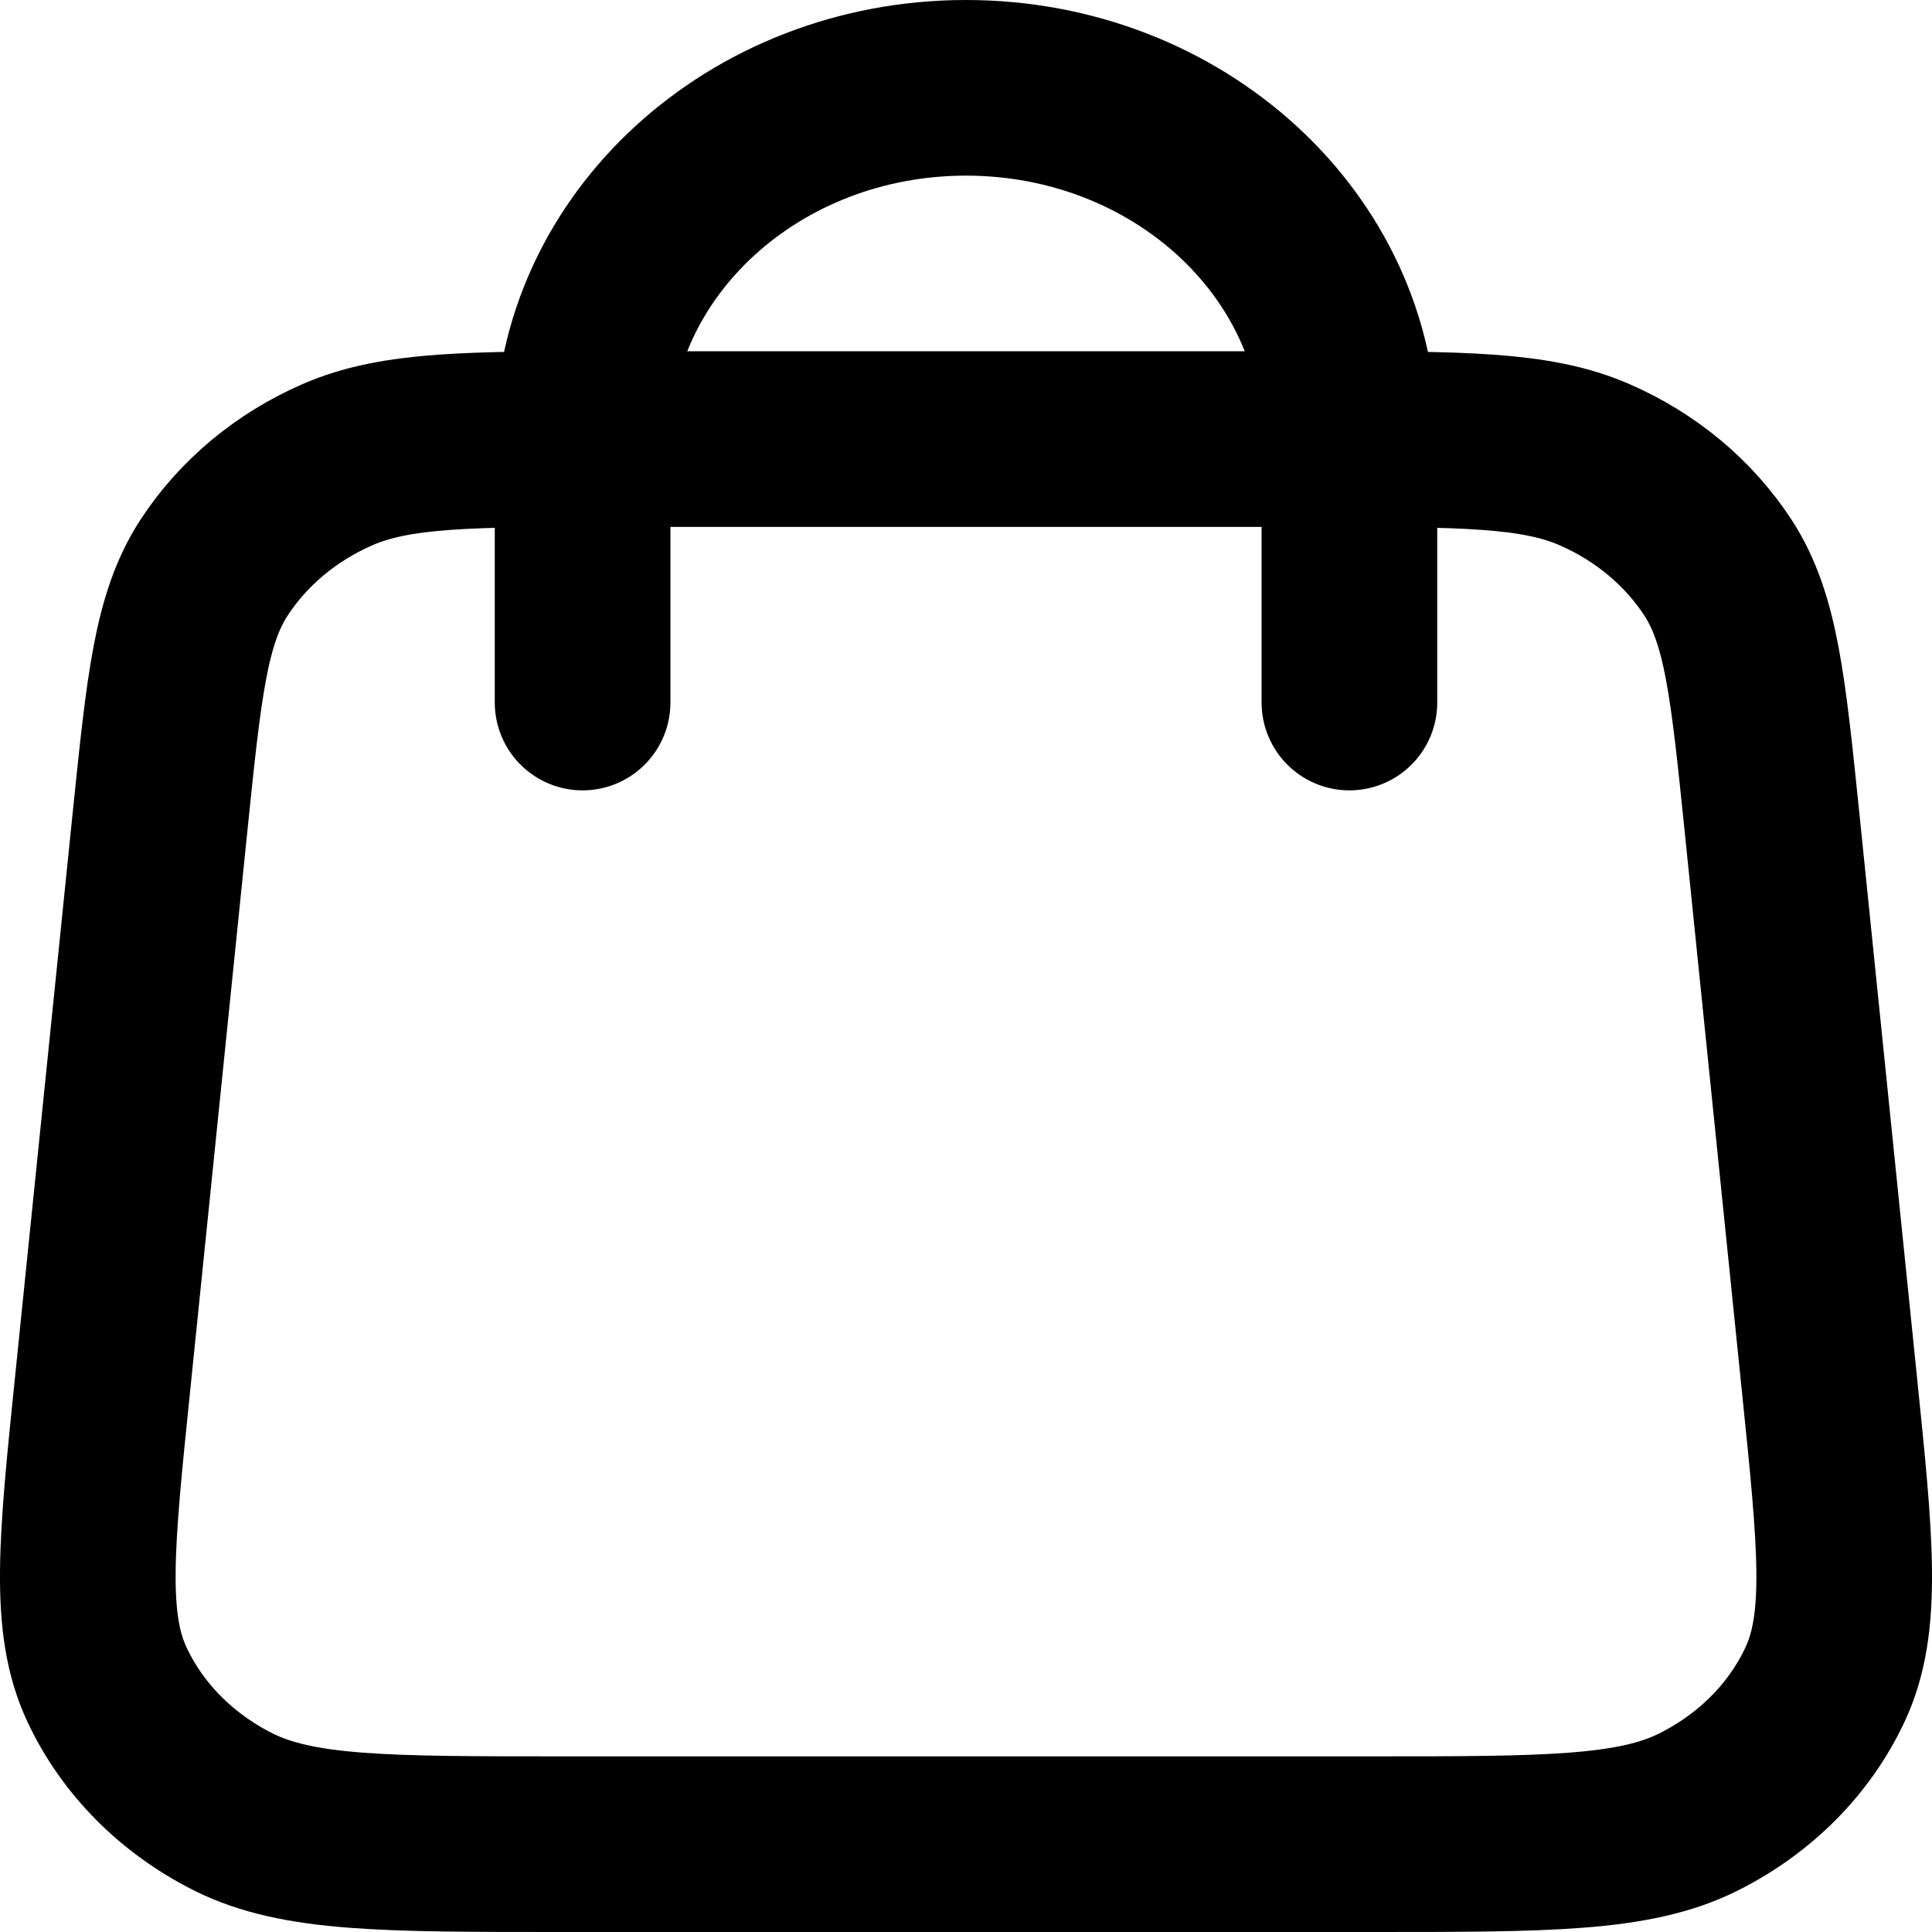 <svg xmlns="http://www.w3.org/2000/svg" width="22" height="22" viewBox="0 0 22 22" fill="none">
  <path d="M15.366 8V5C15.366 2.791 13.411 1 11 1C8.589 1 6.634 2.791 6.634 5V8M1.823 9.352L1.169 15.752C0.982 17.572 0.889 18.482 1.219 19.184C1.508 19.802 2.016 20.312 2.659 20.634C3.392 21 4.39 21 6.384 21H15.616C17.61 21 18.608 21 19.34 20.634C19.984 20.312 20.492 19.802 20.781 19.184C21.111 18.482 21.018 17.572 20.831 15.752L20.177 9.352C20.019 7.815 19.941 7.047 19.564 6.466C19.231 5.955 18.741 5.545 18.154 5.29C17.487 5 16.645 5 14.961 5L7.039 5C5.355 5 4.513 5 3.846 5.29C3.259 5.545 2.769 5.955 2.436 6.466C2.059 7.047 1.981 7.815 1.823 9.352Z" stroke="black" stroke-width="2" stroke-linecap="round" stroke-linejoin="round"/>
</svg>